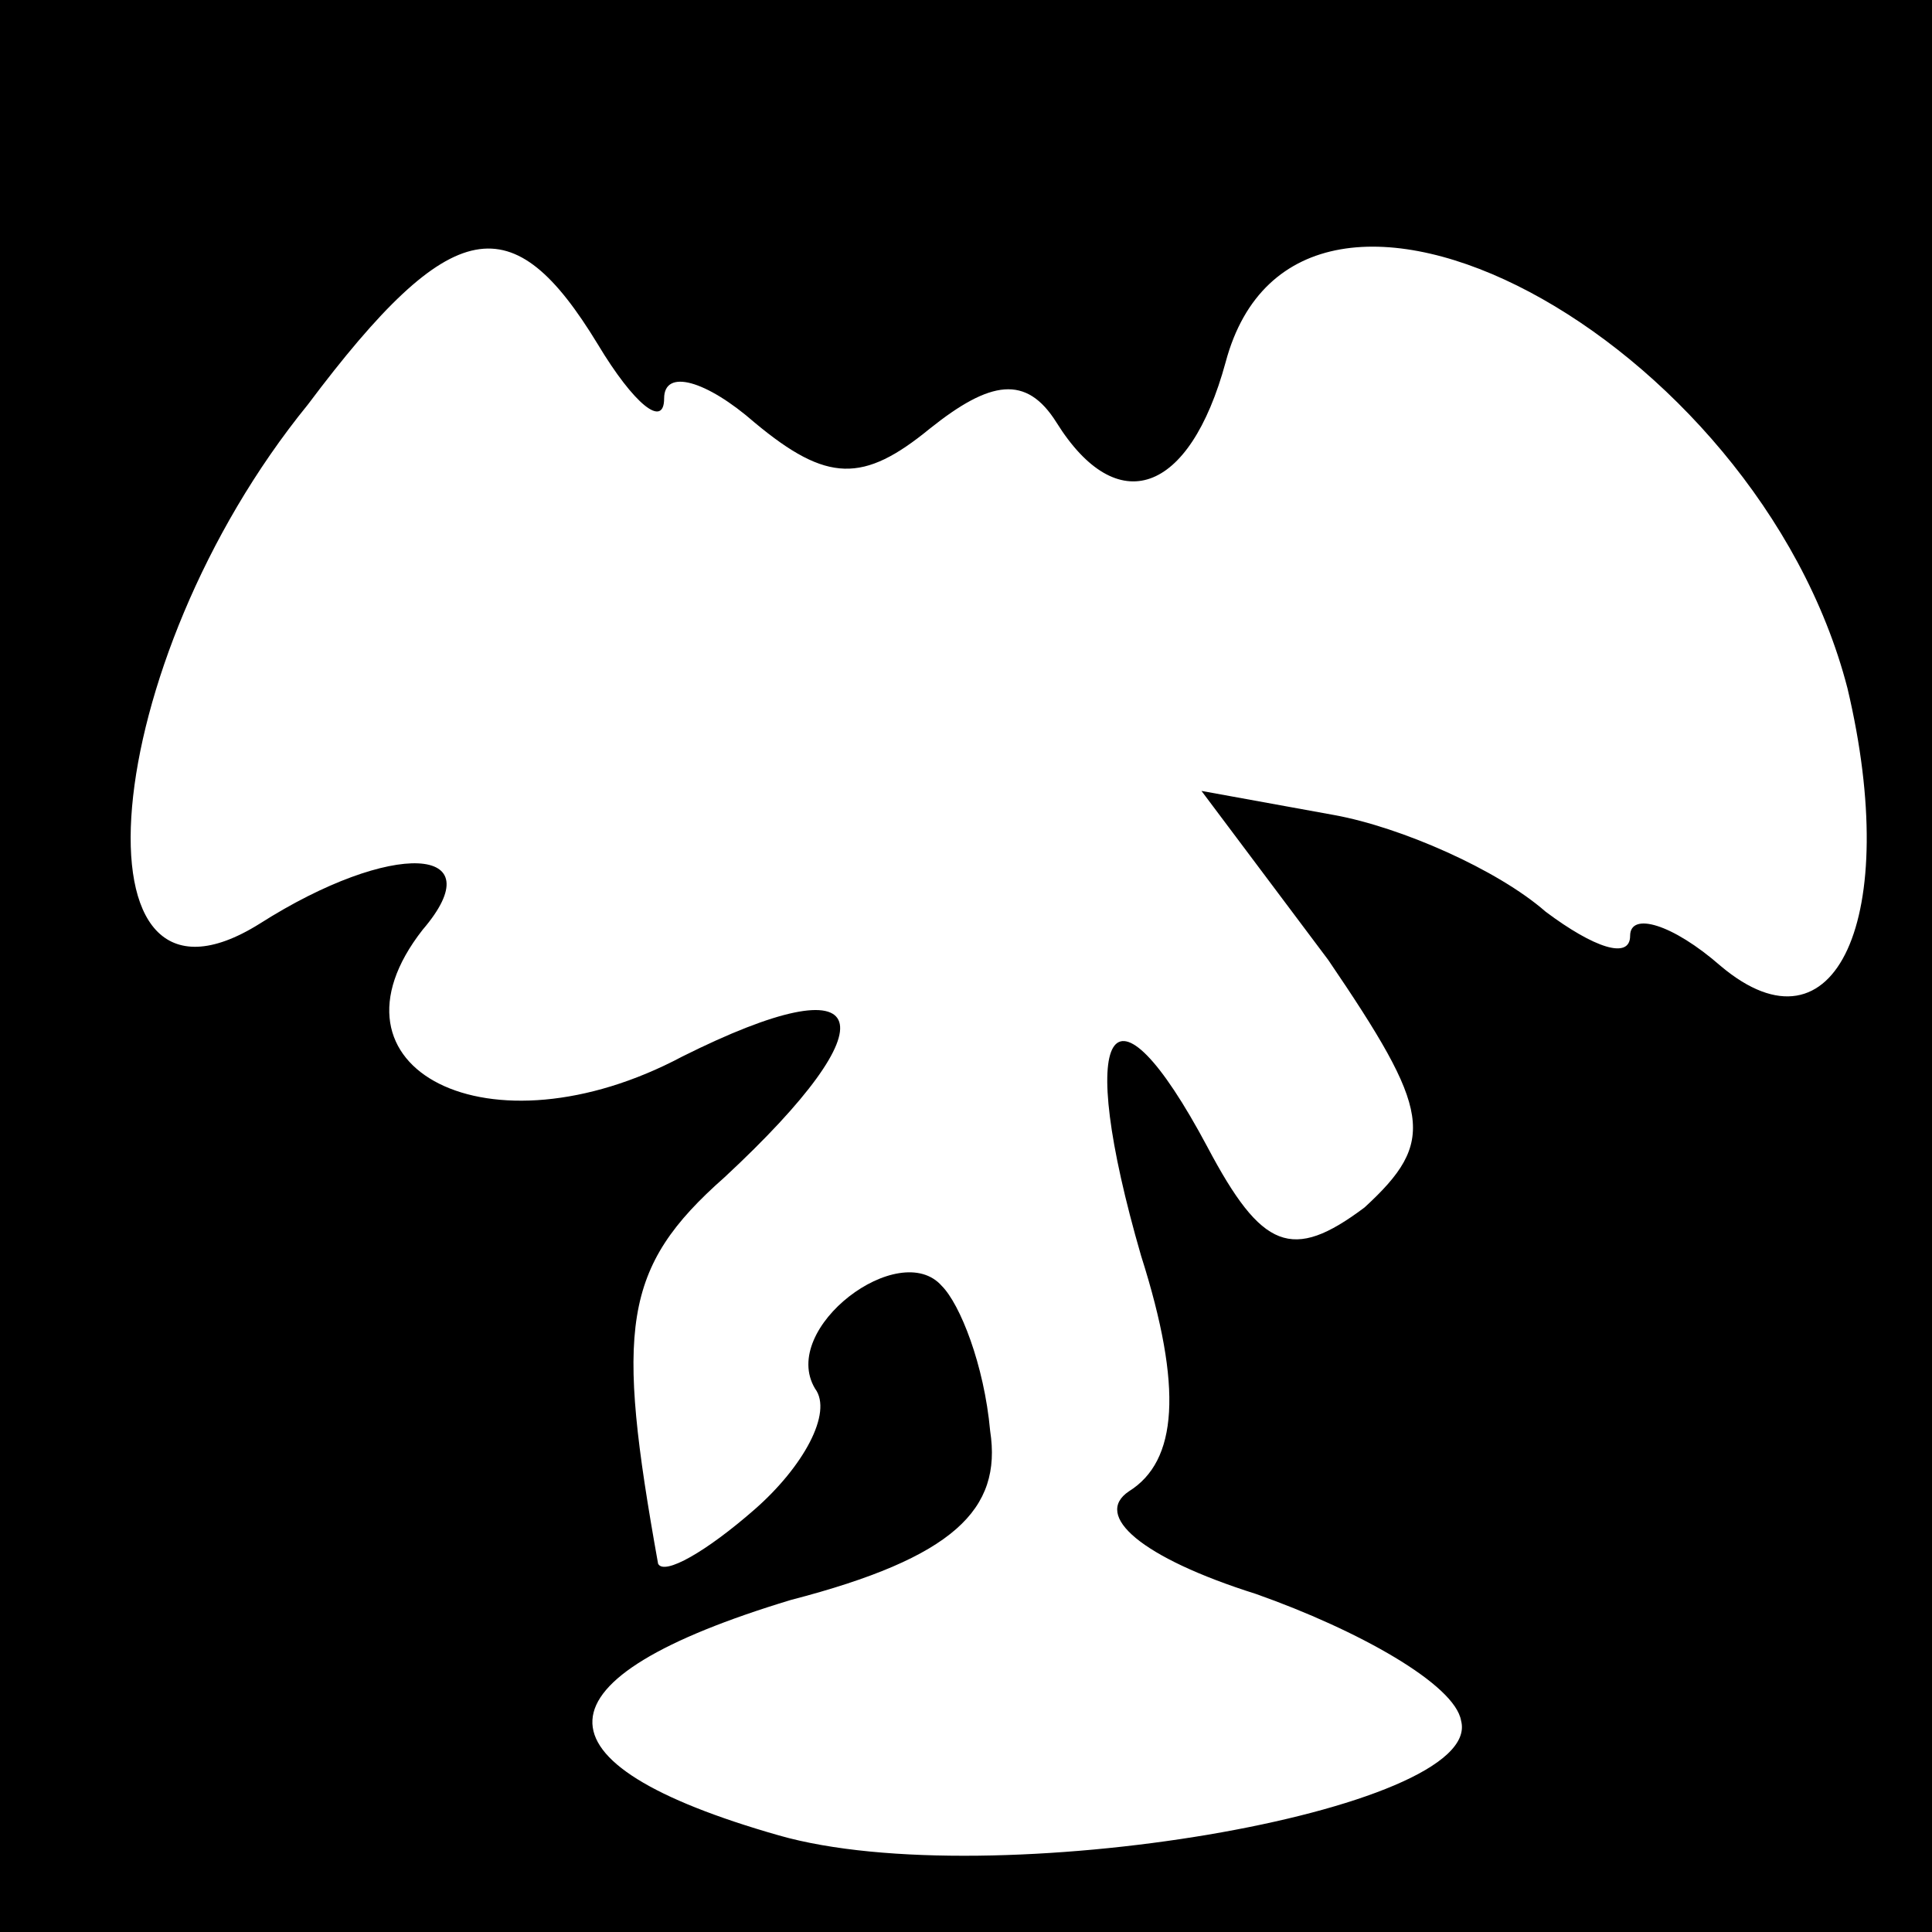<?xml version="1.0" standalone="no"?>
<!DOCTYPE svg PUBLIC "-//W3C//DTD SVG 20010904//EN"
 "http://www.w3.org/TR/2001/REC-SVG-20010904/DTD/svg10.dtd">
<svg version="1.0" xmlns="http://www.w3.org/2000/svg"
 width="32pt" height="32pt" viewBox="0 0 32 32"
 preserveAspectRatio="xMidYMid meet">
<rect x="0" y="0" width="32" height="32" fill="#808080" stroke="none"/>
<g transform="translate(0,32) scale(0.1,-0.1)"
fill="#000000" stroke="none">
<path fill="#000000" stroke="none" d="M0 160 l0 -160 160 0 160 0 0 160 0
160 -160 0 -160 0 0 -160z"/>
<path fill="#ffffff" stroke="none" d="M99 263 c6 -10 11 -14 11 -9 0 5 7 3
15 -4 12 -10 18 -10 29 -1 10 8 16 9 21 1 10 -16 22 -12 28 10 12 45 88 4 103
-54 9 -38 -2 -62 -21 -46 -8 7 -15 9 -15 5 0 -4 -6 -2 -14 4 -8 7 -24 14 -35
16 l-22 4 21 -28 c17 -25 18 -30 6 -41 -12 -9 -17 -7 -26 10 -16 30 -22 20
-11 -18 7 -22 6 -34 -2 -39 -6 -4 2 -11 21 -17 17 -6 33 -15 34 -21 4 -15 -78
-29 -113 -19 -42 12 -41 26 2 39 27 7 35 15 33 28 -1 11 -5 21 -8 24 -7 8 -27
-7 -21 -17 3 -4 -2 -13 -10 -20 -8 -7 -15 -11 -16 -9 -7 39 -6 49 11 64 28 26
25 36 -7 20 -32 -17 -61 -2 -43 21 12 14 -5 15 -27 1 -32 -20 -27 43 8 86 24
32 34 33 48 10z"/>
</g>
</svg>
